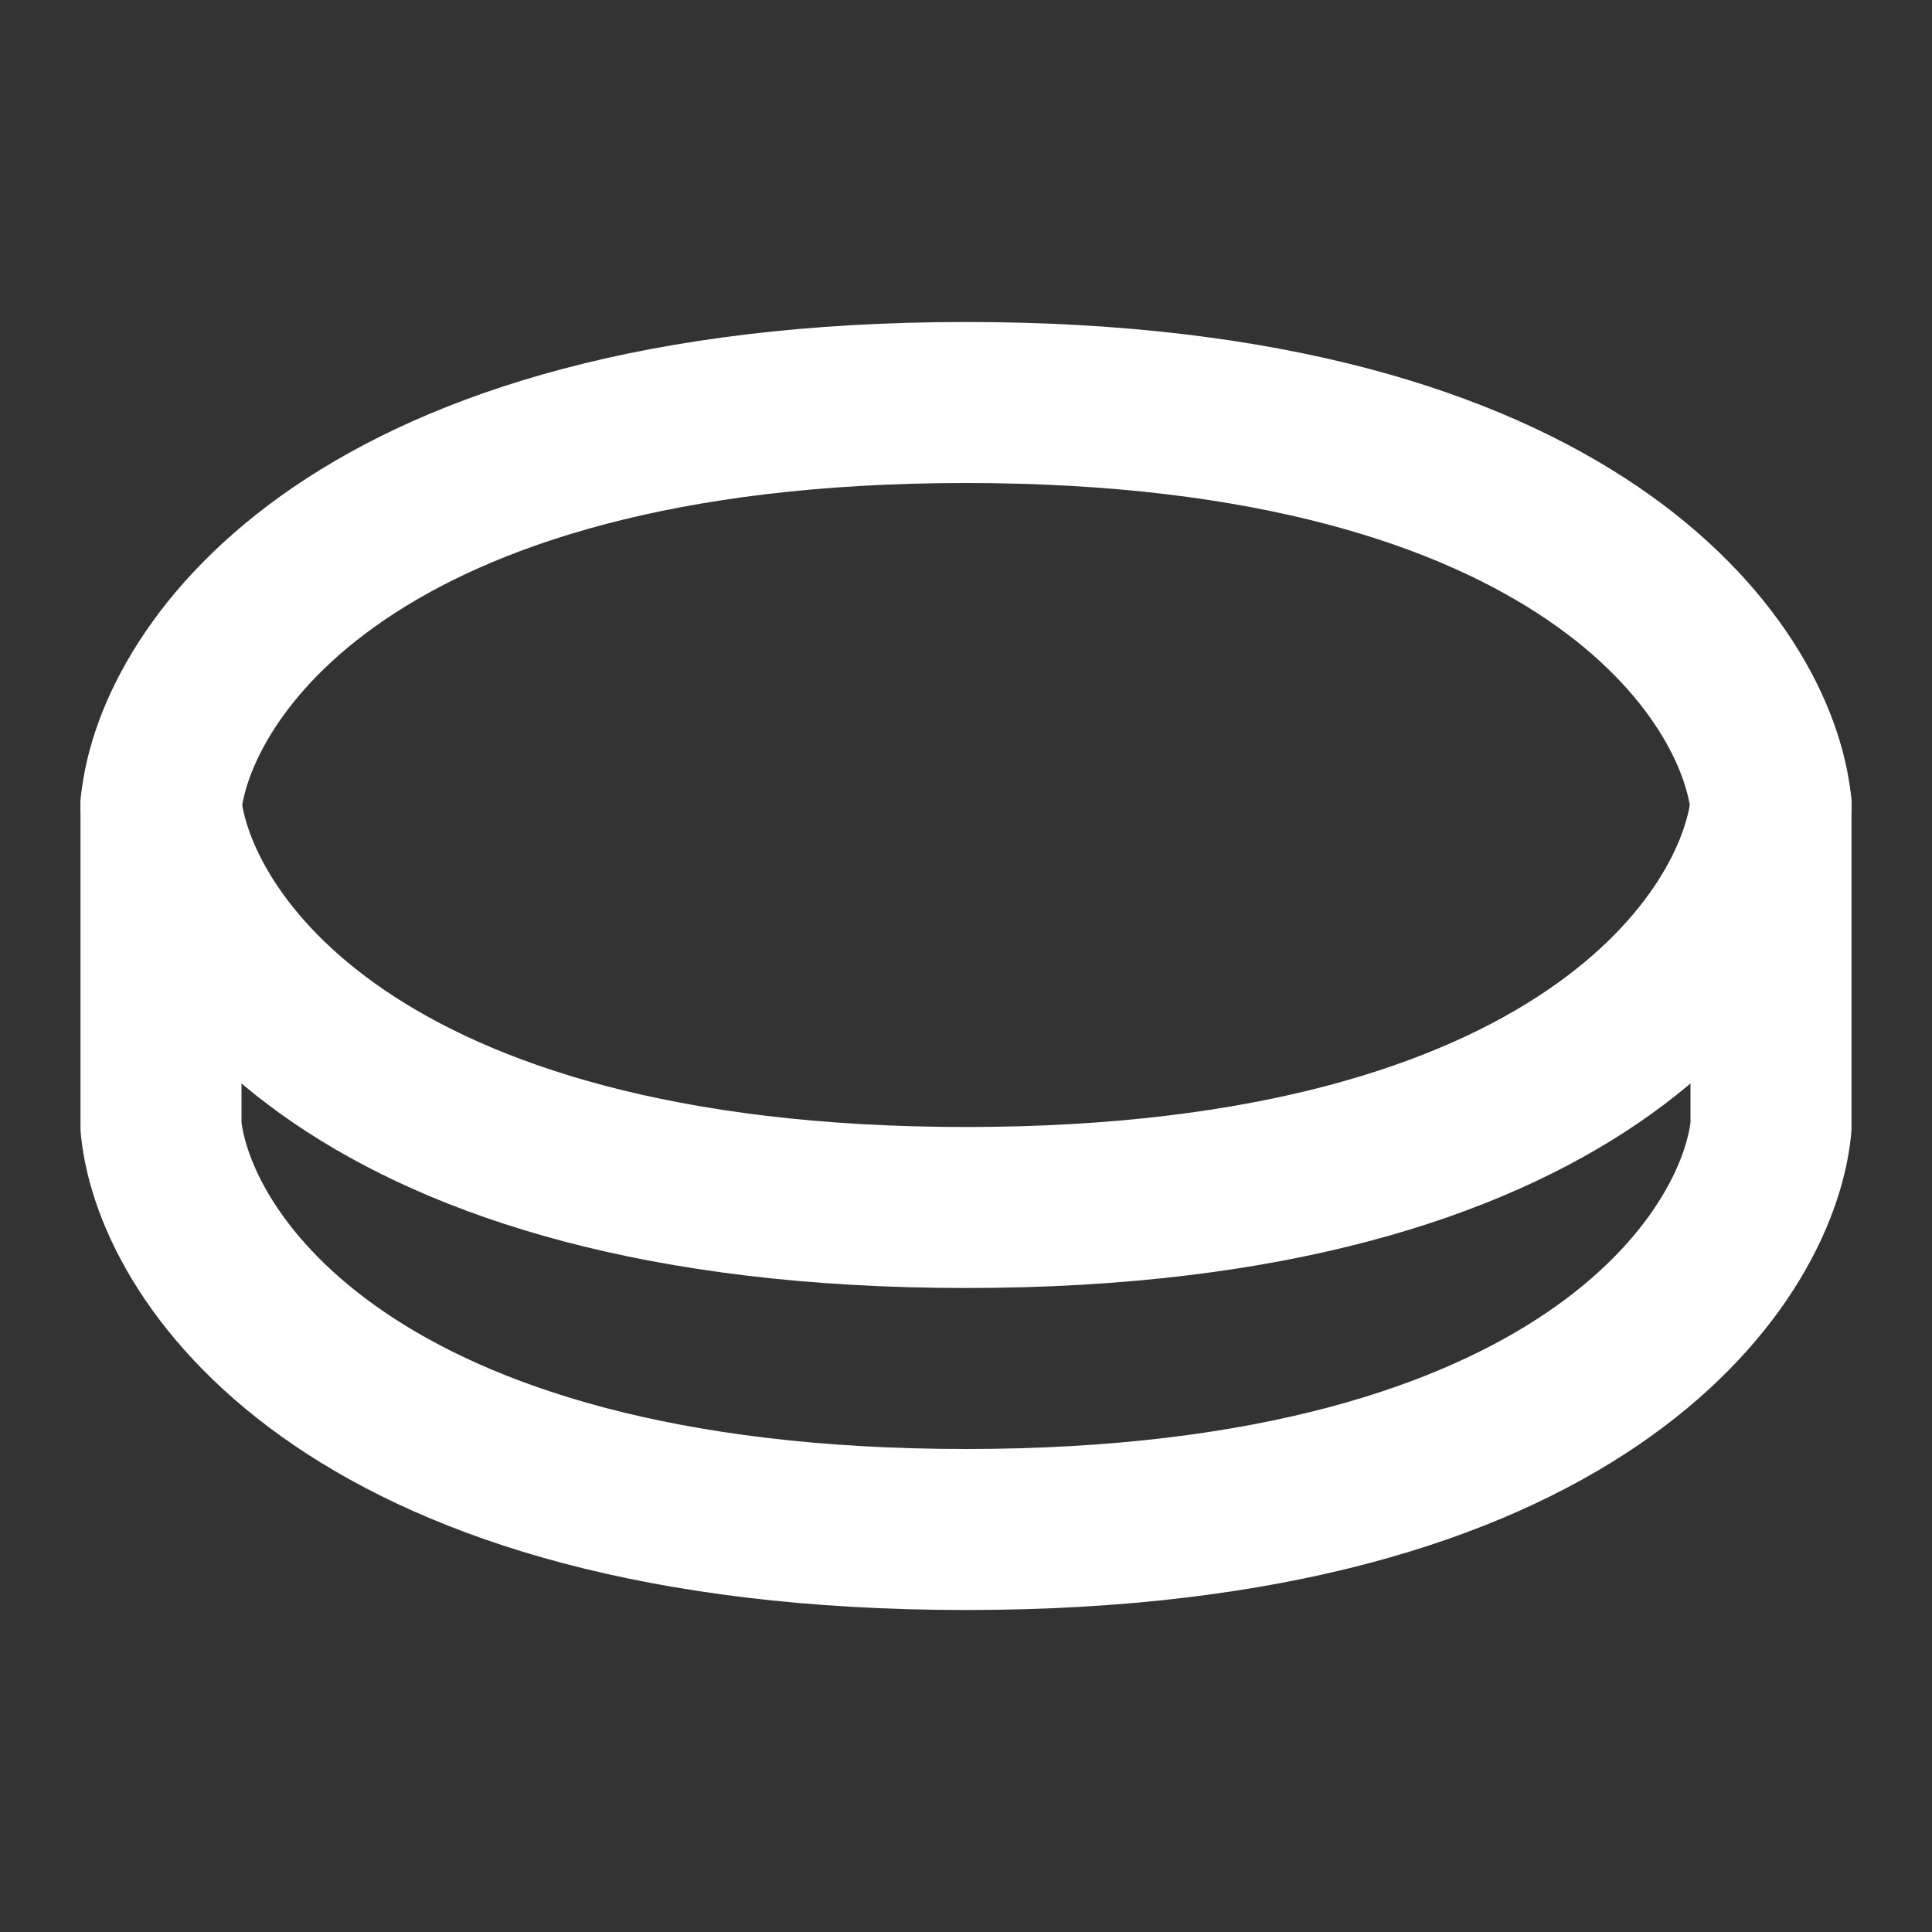 <svg width="24" height="24" viewBox="0 0 24 24" fill="none" xmlns="http://www.w3.org/2000/svg">
<rect x="0" y="0" width="24" height="24" fill="#333333" stroke="none"/>
<path d="M12 5C4.4 5 2.167 8.333 2 10C2.167 11.667 4.4 15 12 15C19.6 15 21.833 11.667 22 10C21.833 8.333 19.6 5 12 5Z" stroke="white" stroke-width="2" stroke-linecap="round" stroke-linejoin="round"/>
<path d="M2 10V14C2.167 15.667 4.4 19 12 19C19.6 19 21.833 15.667 22 14V10" stroke="white" stroke-width="2" stroke-linecap="round" stroke-linejoin="round"/>
</svg>
